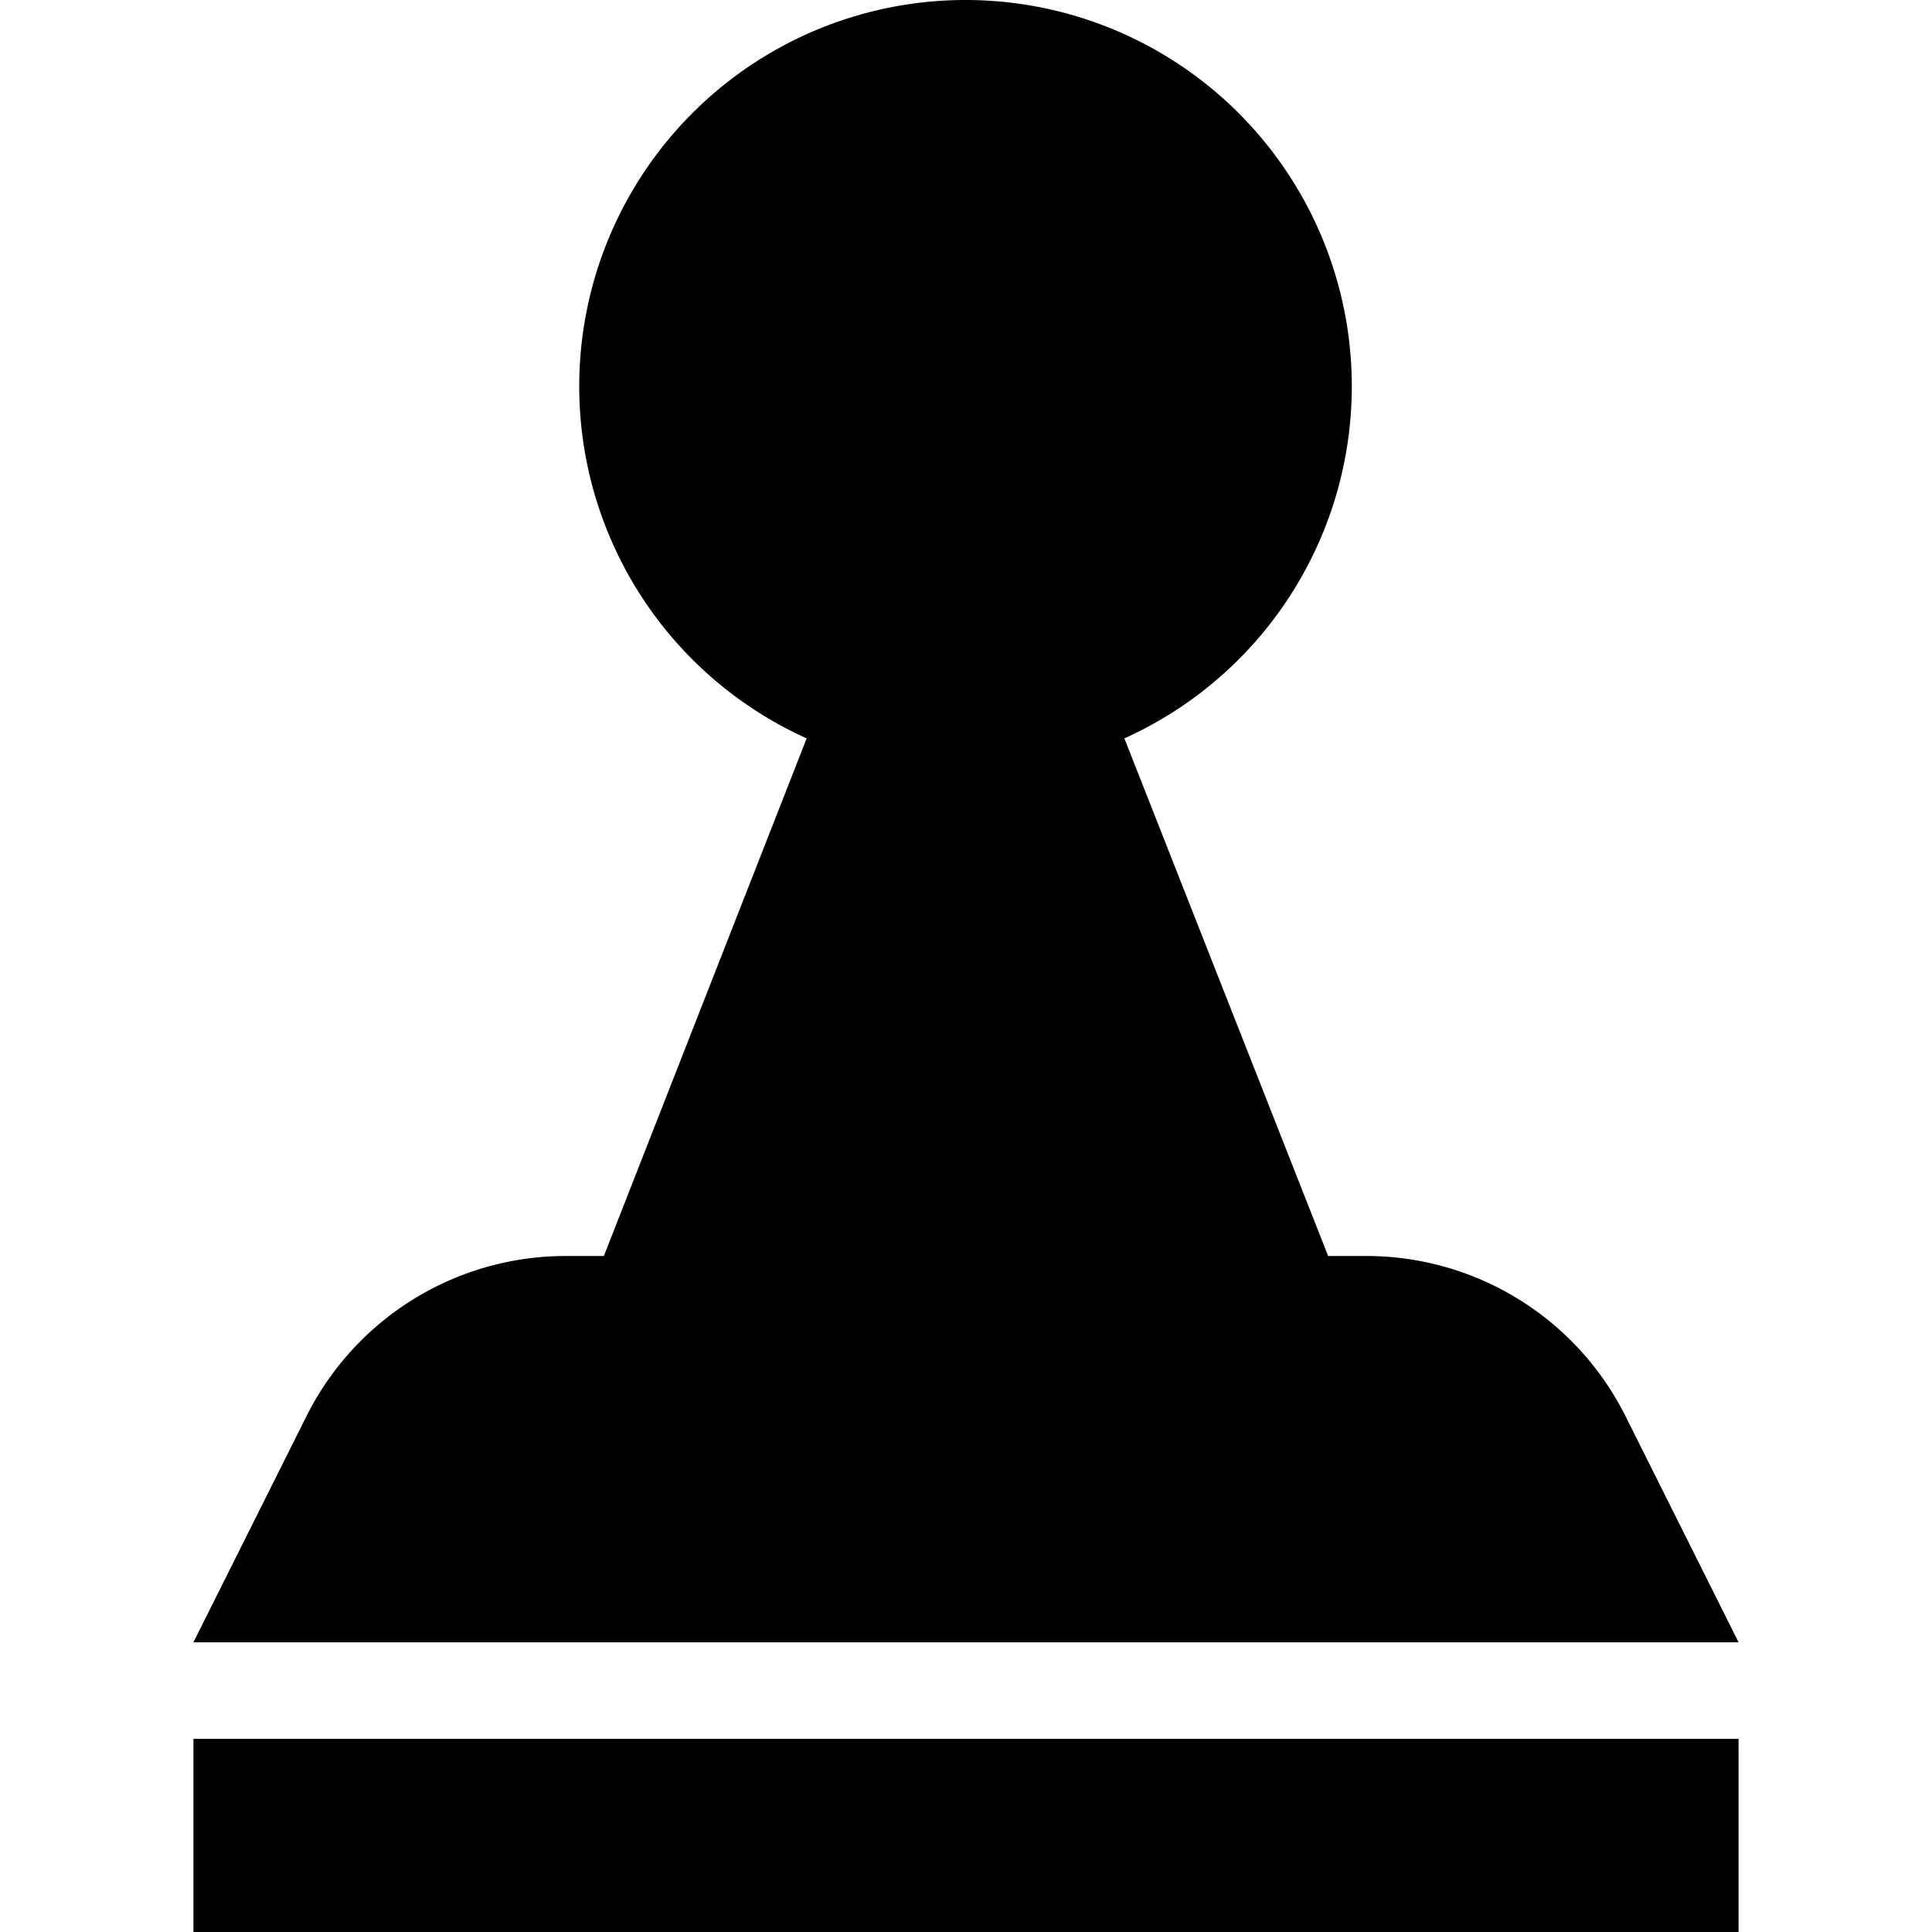 <?xml version="1.0" standalone="no"?><!DOCTYPE svg PUBLIC "-//W3C//DTD SVG 1.1//EN" "http://www.w3.org/Graphics/SVG/1.1/DTD/svg11.dtd"><svg t="1643115304649" class="icon" viewBox="0 0 1024 1024" version="1.1" xmlns="http://www.w3.org/2000/svg" p-id="15291" xmlns:xlink="http://www.w3.org/1999/xlink" width="200" height="200"><defs><style type="text/css"></style></defs><path d="M861.59 750.675A153.553 153.553 0 0 0 724.415 665.709h-20.474l-107.999-274.348a204.738 204.738 0 1 0-168.397 0L320.058 665.709h-20.474a153.553 153.553 0 0 0-137.174 84.966L102.525 870.447h818.951zM102.525 921.631h818.951v102.369H102.525z" p-id="15292"></path></svg>